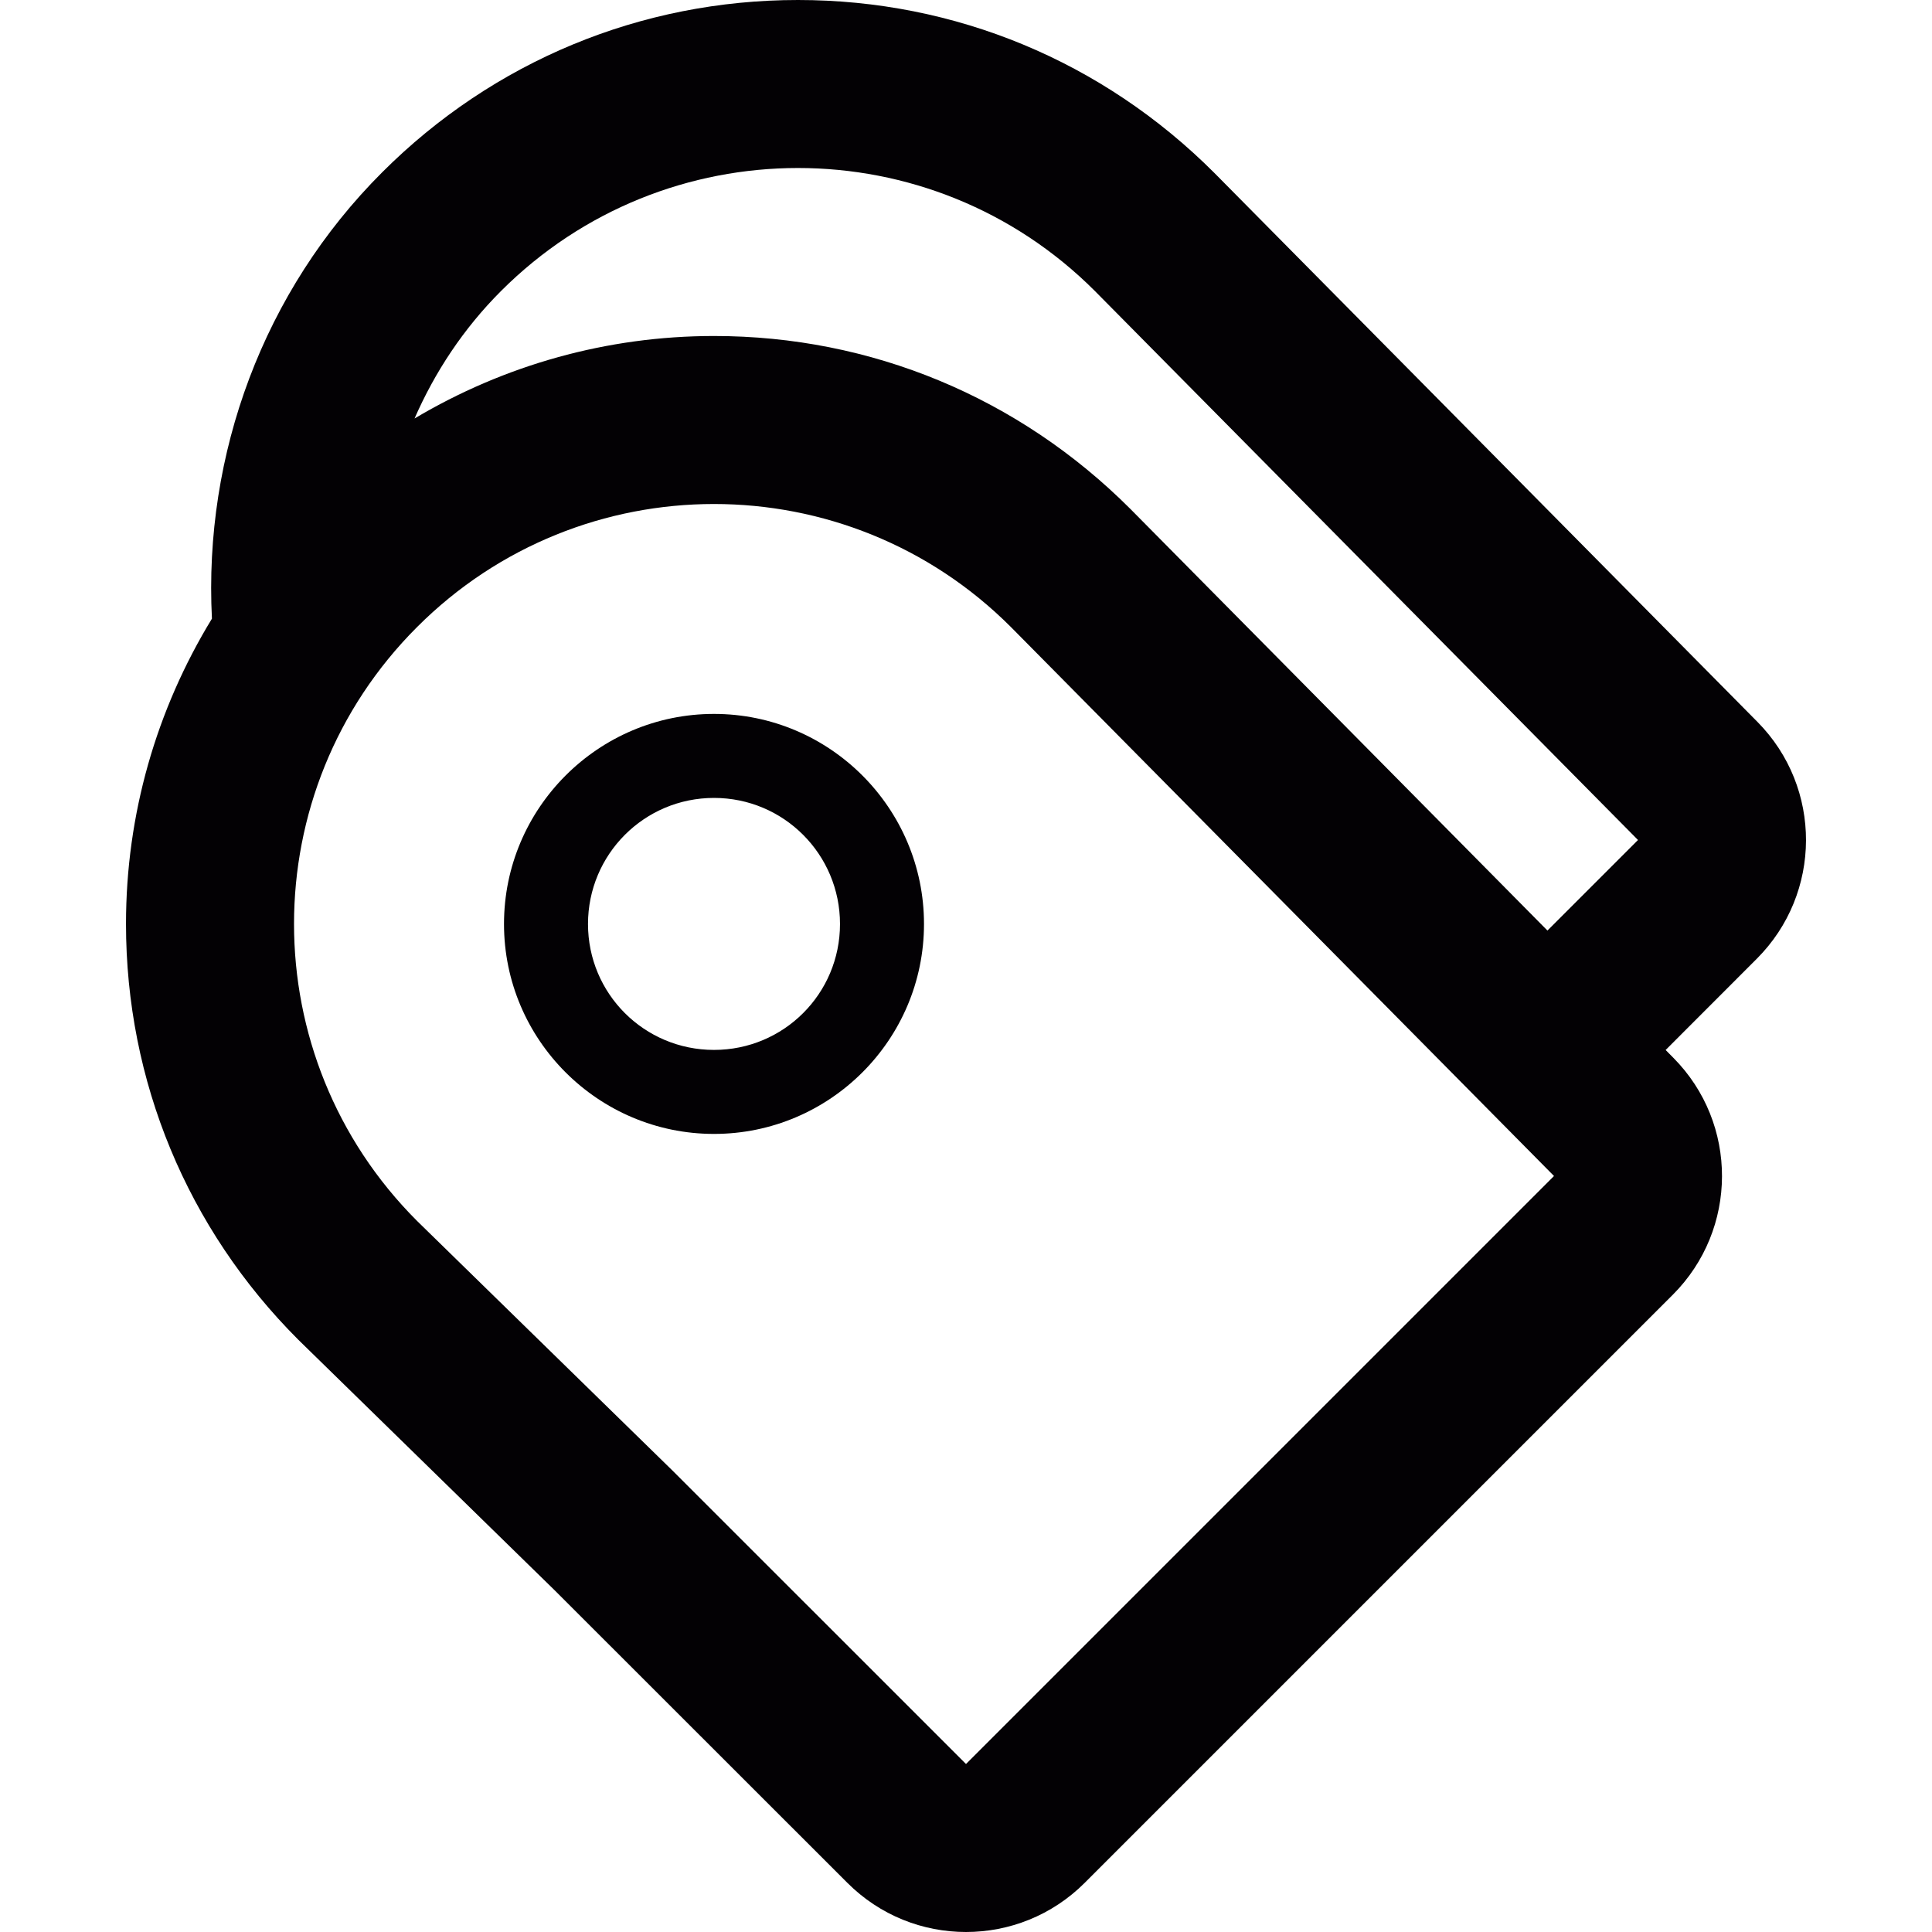 <?xml version="1.0" encoding="iso-8859-1"?>
<!-- Generator: Adobe Illustrator 18.1.1, SVG Export Plug-In . SVG Version: 6.00 Build 0)  -->
<svg version="1.1" id="Capa_1" xmlns="http://www.w3.org/2000/svg" xmlns:xlink="http://www.w3.org/1999/xlink" x="0px" y="0px"
	 viewBox="0 0 23 23" style="enable-background:new 0 0 23 23;" xml:space="preserve">
<g>
	<g id="Layer_1_33_">
		<path style="fill:#030104;" d="M20.922,8.594l-6.465-6.535C13.128,0.729,11.37,0,9.5,0S5.872,0.729,4.55,2.051
			C3.134,3.465,2.423,5.407,2.523,7.365C1.861,8.45,1.5,9.695,1.5,10.999c0,1.87,0.729,3.628,2.051,4.95l3.053,2.984l3.482,3.48
			C10.477,22.805,10.988,23,11.5,23s1.023-0.195,1.414-0.586l7-7c0.778-0.778,0.782-2.038,0.008-2.82L19.829,12.5l1.085-1.086
			C21.692,10.636,21.696,9.376,20.922,8.594z M11.5,21l-3.498-3.497l-3.037-2.968c-1.953-1.953-1.953-5.119,0-7.07
			C5.941,6.488,7.221,6,8.5,6s2.559,0.488,3.535,1.465L18.5,14L11.5,21z M13.457,6.059C12.128,4.729,10.37,4,8.5,4
			C7.224,4,6.003,4.347,4.935,4.982c0.241-0.55,0.579-1.067,1.03-1.518C6.941,2.488,8.221,2,9.5,2s2.559,0.488,3.535,1.465L19.5,10
			l-1.078,1.078L13.457,6.059z"/>
		<g>
			<path style="fill:#030104;" d="M8.5,9.499c0.83,0,1.5,0.672,1.5,1.501c0,0.83-0.67,1.499-1.5,1.499S7,11.83,7,11
				C7,10.171,7.67,9.499,8.5,9.499 M8.5,8.499C7.122,8.499,6,9.621,6,11c0,1.378,1.122,2.499,2.5,2.499S11,12.378,11,11
				C11,9.621,9.878,8.499,8.5,8.499z"/>
		</g>
	</g>
</g>
<g>
</g>
<g>
</g>
<g>
</g>
<g>
</g>
<g>
</g>
<g>
</g>
<g>
</g>
<g>
</g>
<g>
</g>
<g>
</g>
<g>
</g>
<g>
</g>
<g>
</g>
<g>
</g>
<g>
</g>
</svg>

